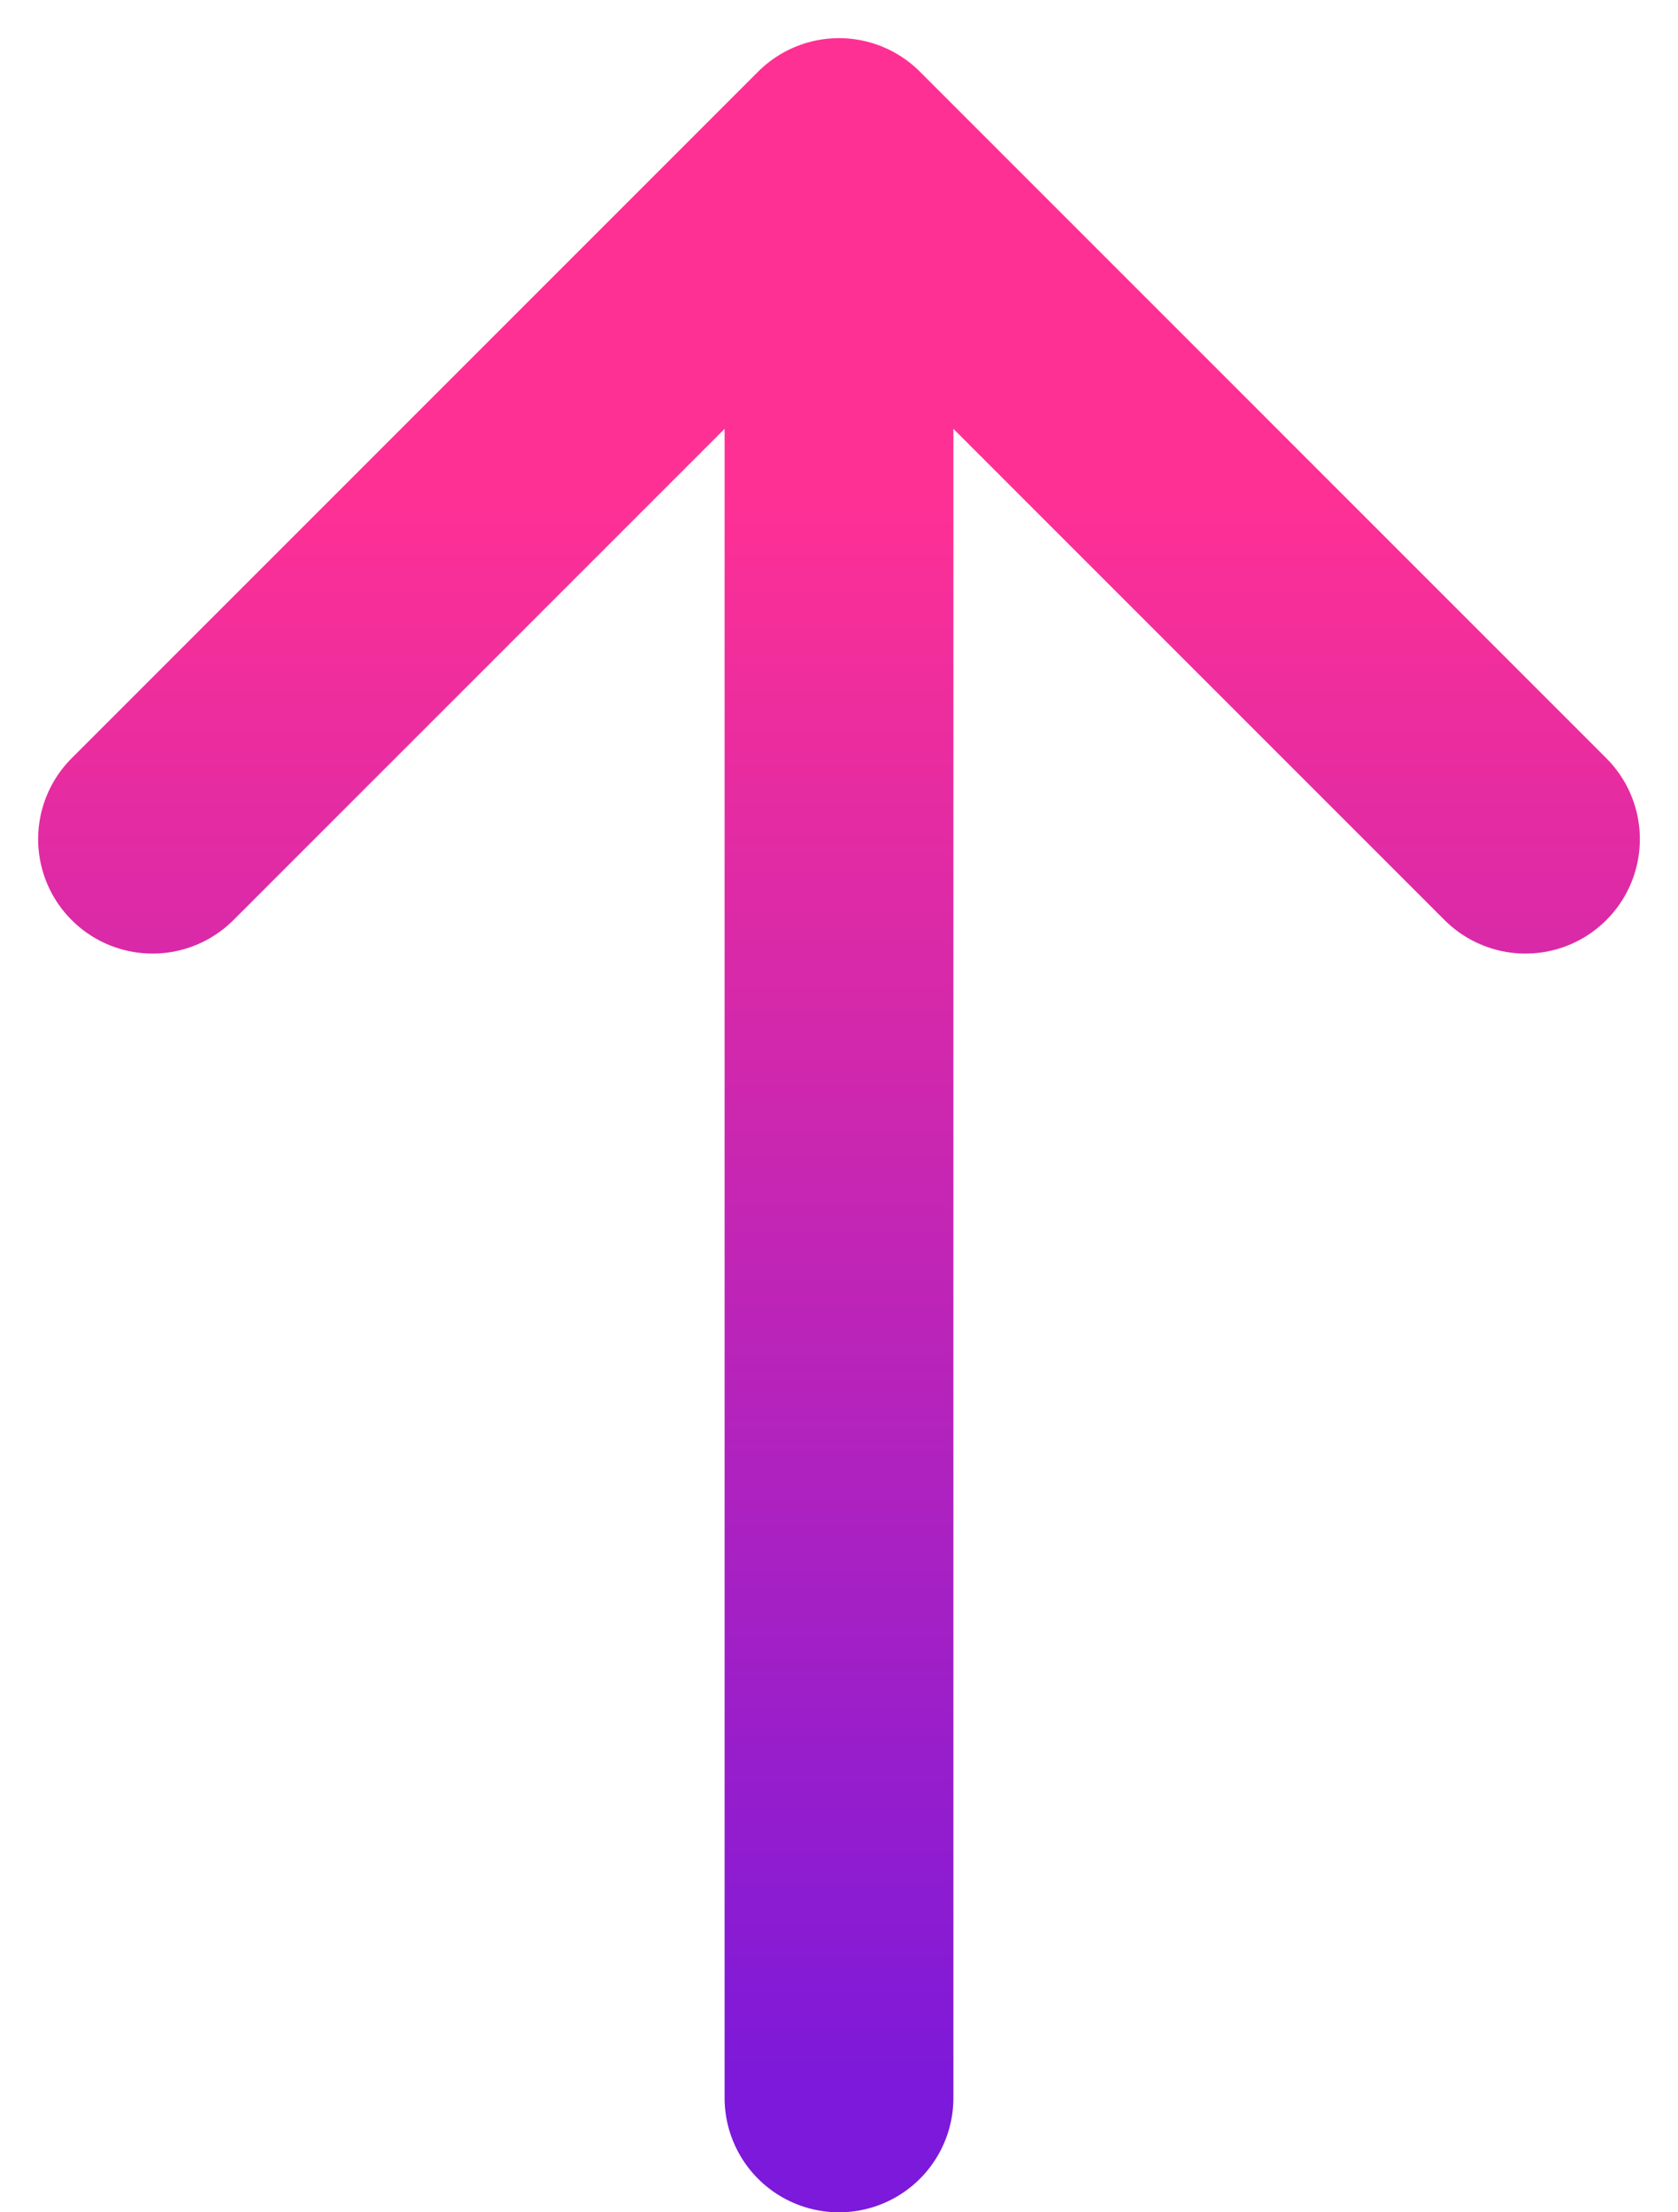 <svg width="22" height="29" viewBox="0 0 22 29" fill="none" xmlns="http://www.w3.org/2000/svg">
<path d="M11 27.5V2.5M2 11L11 2L20 11" stroke="url(#paint0_linear_279_8477)" stroke-width="3" stroke-linecap="round" stroke-linejoin="round"/>
<defs>
<linearGradient id="paint0_linear_279_8477" x1="11" y1="2" x2="11" y2="27.5" gradientUnits="userSpaceOnUse">
<stop offset="0.172" stop-color="#FF3094"/>
<stop offset="1" stop-color="#7C19DA"/>
</linearGradient>
</defs>
</svg>
